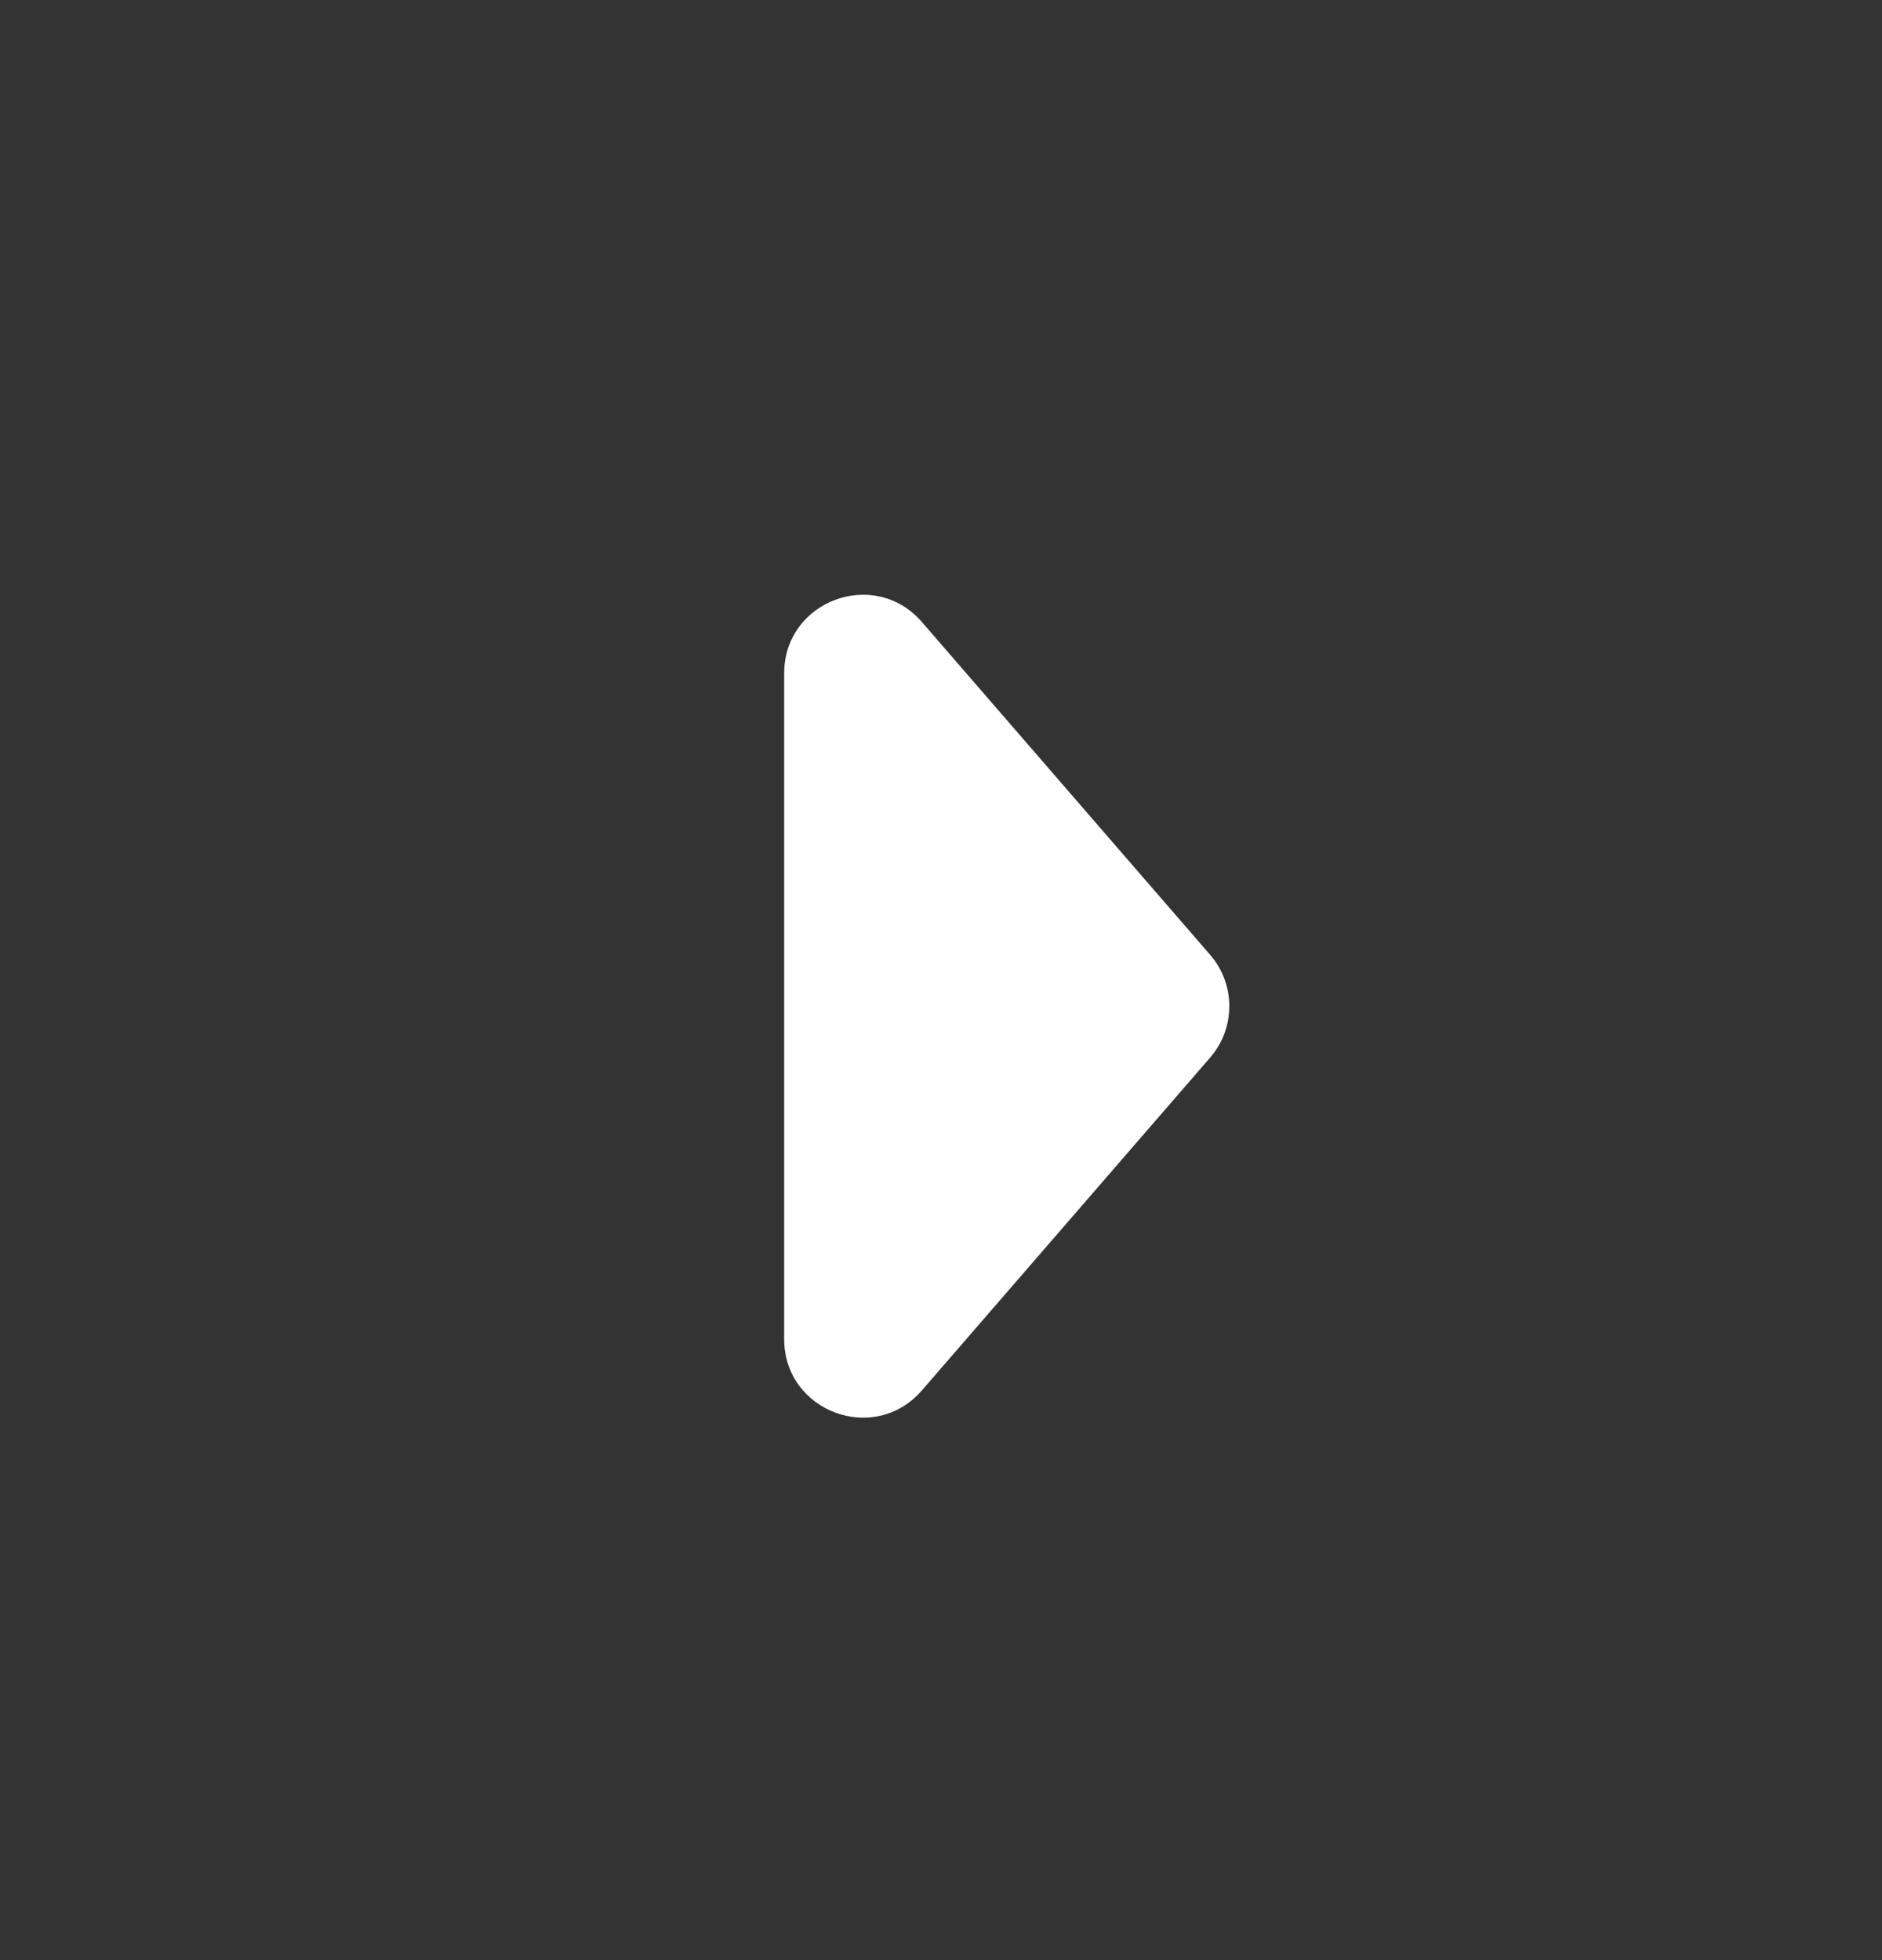 <svg width="24" height="25" viewBox="0 0 24 25" fill="none" xmlns="http://www.w3.org/2000/svg">
<rect x="0" y="0" width="24" height="25" fill="#333333" stroke="none"/>
<path d="M15.433 13.488C15.758 13.112 15.758 12.555 15.433 12.179L11.756 7.933C11.15 7.233 10 7.662 10 8.588L10 17.079C10 18.005 11.15 18.434 11.756 17.734L15.433 13.488Z" fill="white"/>
</svg>
